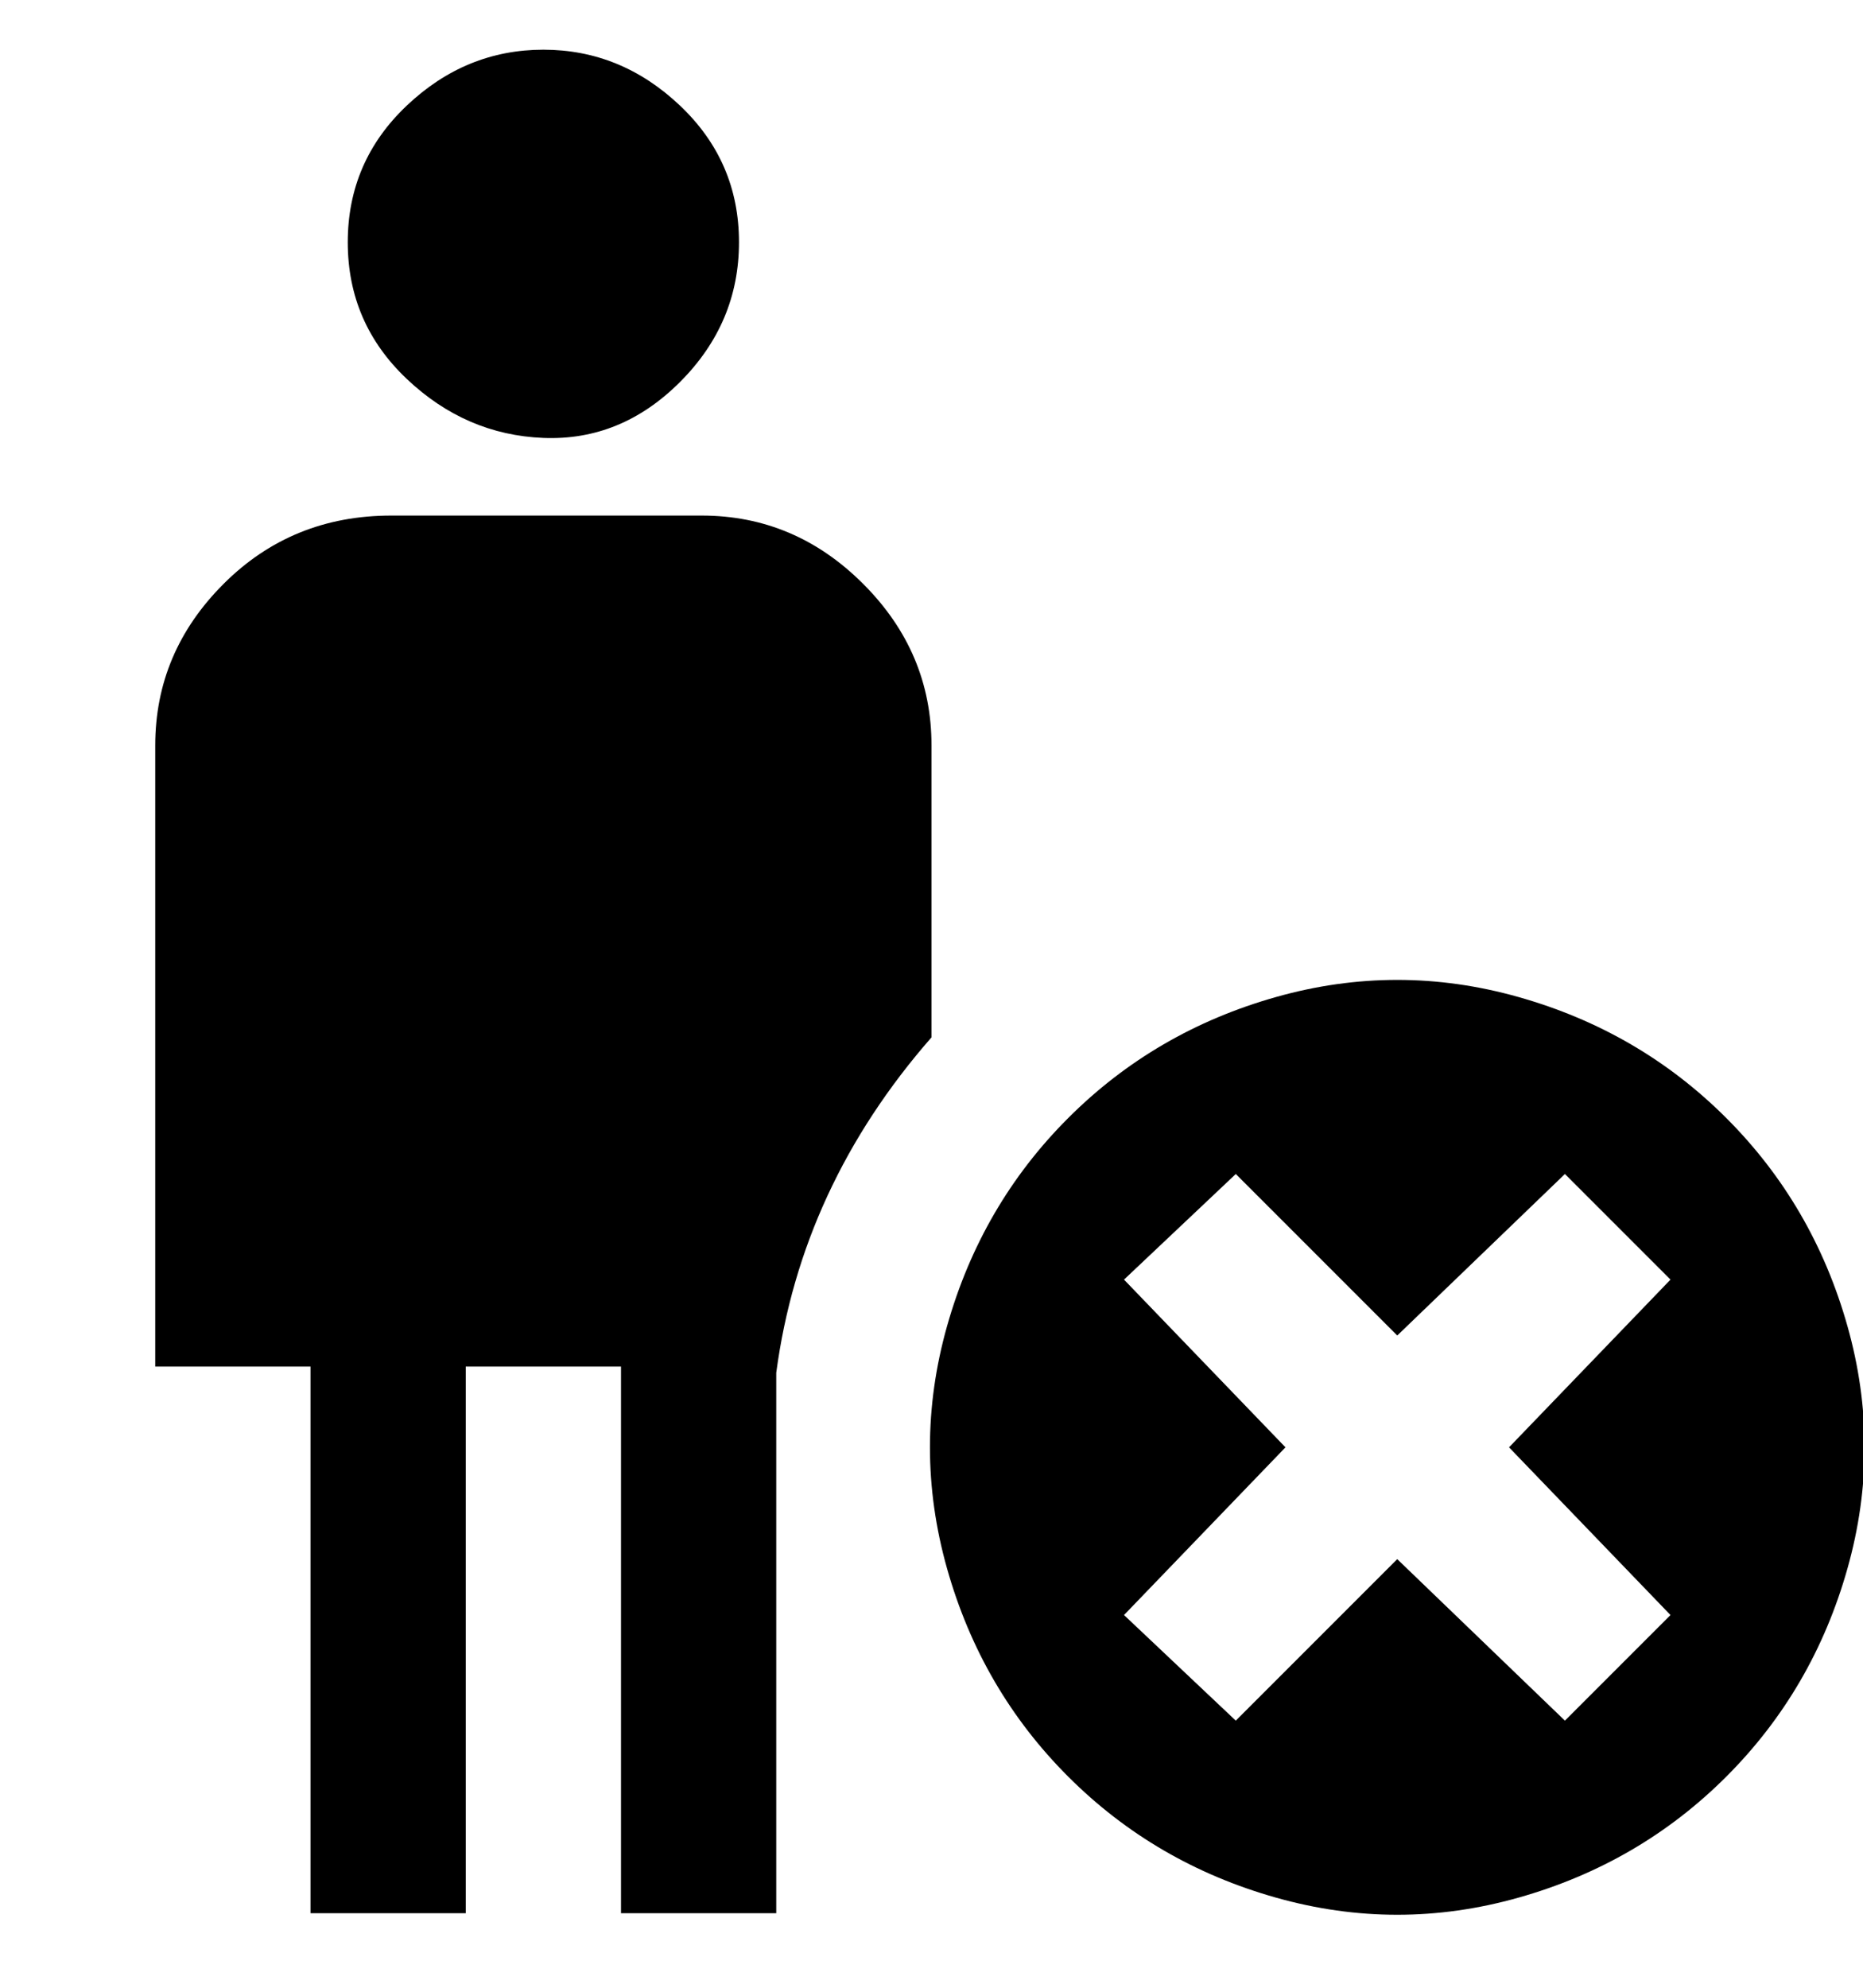 <svg viewBox="0 0 300 320" xmlns="http://www.w3.org/2000/svg"><path d="M150 167q-21 24-25 54v87h-25v-88H75v88H50v-88H25V120q0-15 11-26t27-11h50q15 0 26 11t11 26v47zM56 39q0-13 9.5-22t22-9q12.5 0 22 9t9.5 22q0 13-9.5 22.5t-22 9Q75 70 65.5 61T56 39zm222 141q-14-14-33.5-19.5t-39 0Q186 166 172 180t-19.5 33.5q-5.5 19.5 0 39T172 286q14 14 33.5 19.5t39 0Q264 300 278 286t19.5-33.5q5.5-19.5 0-39T278 180zm-26 97l-27-26-26 26-18-17 26-27-26-27 18-17 26 26 27-26 17 17-26 27 26 27-17 17z"/></svg>